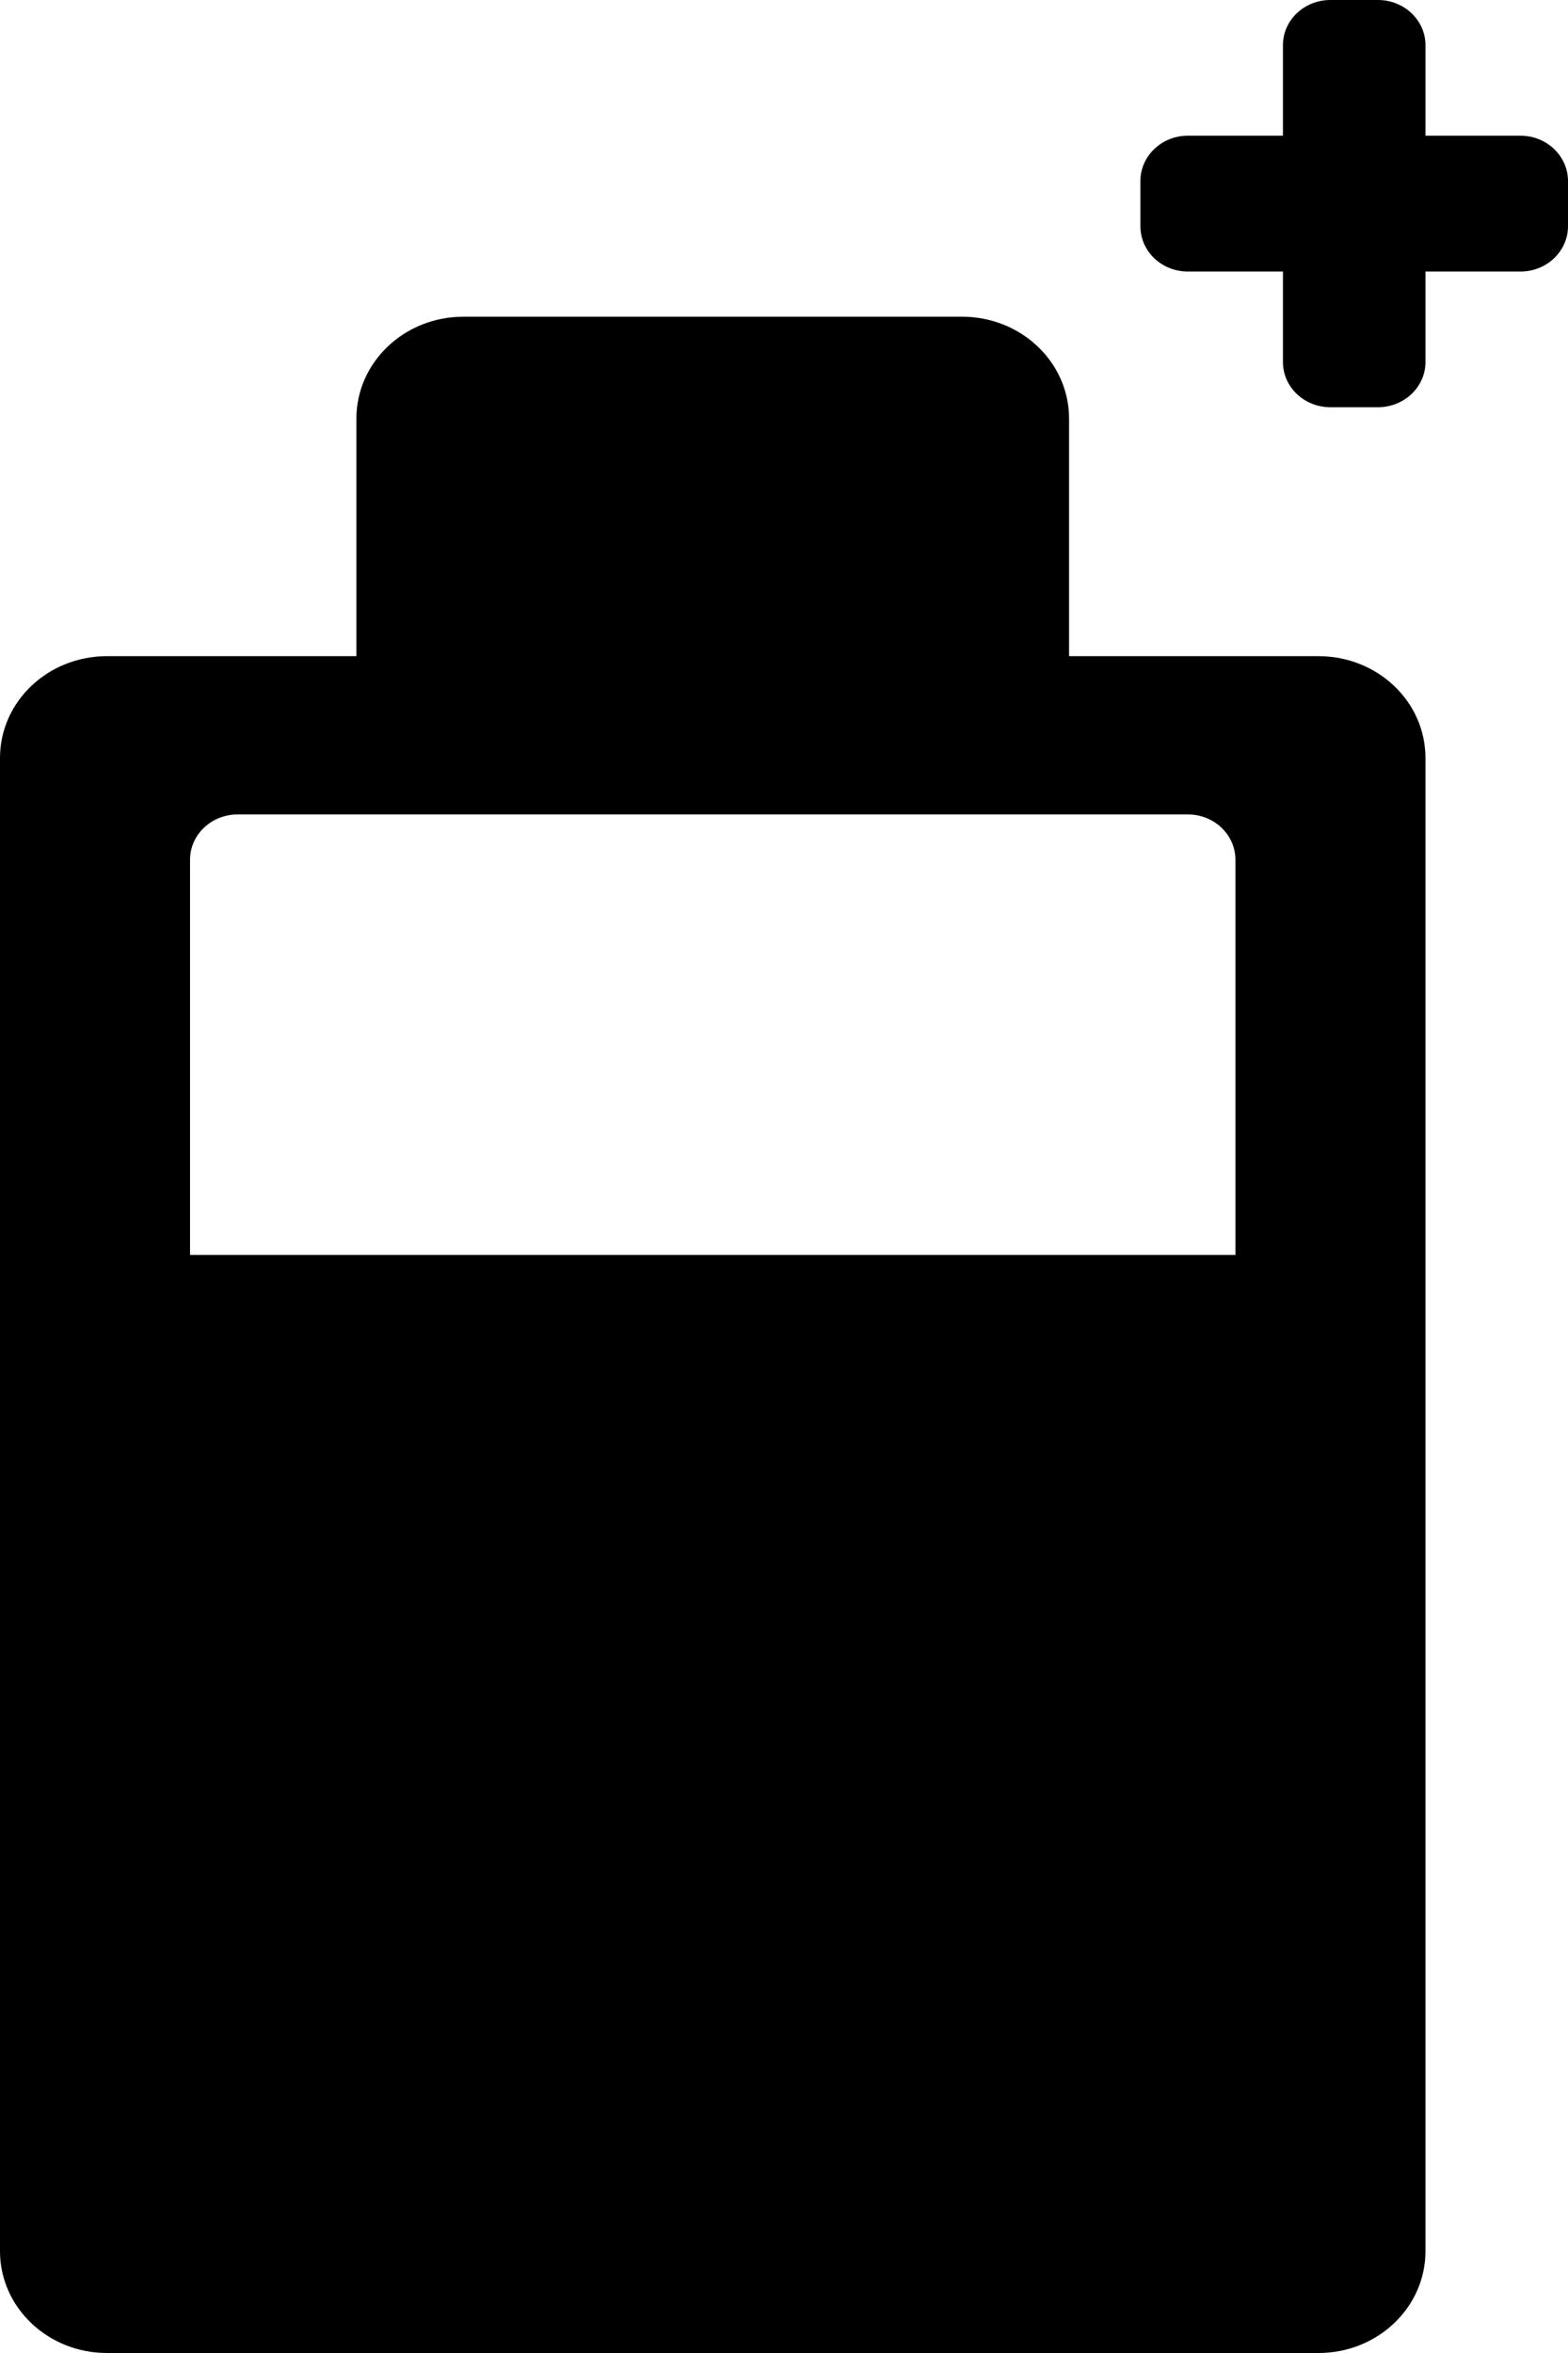 <svg width="10" height="15" viewBox="0 0 10 15" fill="none" xmlns="http://www.w3.org/2000/svg">
<g clip-path="url(#clip0_1690_12325)">
<path d="M8.788 0H8.485C8.317 0 8.182 0.129 8.182 0.288V0.865H7.576C7.408 0.865 7.273 0.995 7.273 1.154V1.442C7.273 1.602 7.408 1.731 7.576 1.731H8.182V2.308C8.182 2.467 8.317 2.596 8.485 2.596H8.788C8.955 2.596 9.091 2.467 9.091 2.308V1.731H9.697C9.864 1.731 10 1.602 10 1.442V1.154C10 0.995 9.864 0.865 9.697 0.865H9.091V0.288C9.091 0.129 8.955 0 8.788 0Z" fill="black"/>
<path fill-rule="evenodd" clip-rule="evenodd" d="M9.091 4.832V14.351C9.091 14.709 8.786 15 8.409 15H0.682C0.305 15 0 14.709 0 14.351V4.832C0 4.473 0.305 4.183 0.682 4.183H2.273V2.668C2.273 2.31 2.578 2.019 2.955 2.019H6.136C6.513 2.019 6.818 2.31 6.818 2.668V4.183H8.409C8.786 4.183 9.091 4.473 9.091 4.832ZM1.515 5.192C1.348 5.192 1.212 5.321 1.212 5.481V8H7.879V5.481C7.879 5.321 7.743 5.192 7.576 5.192H1.515Z" fill="black"/>
</g>
<defs>
<clipPath id="clip0_1690_12325">
<rect width="10" height="15" fill="white"/>
</clipPath>
</defs>
</svg>
